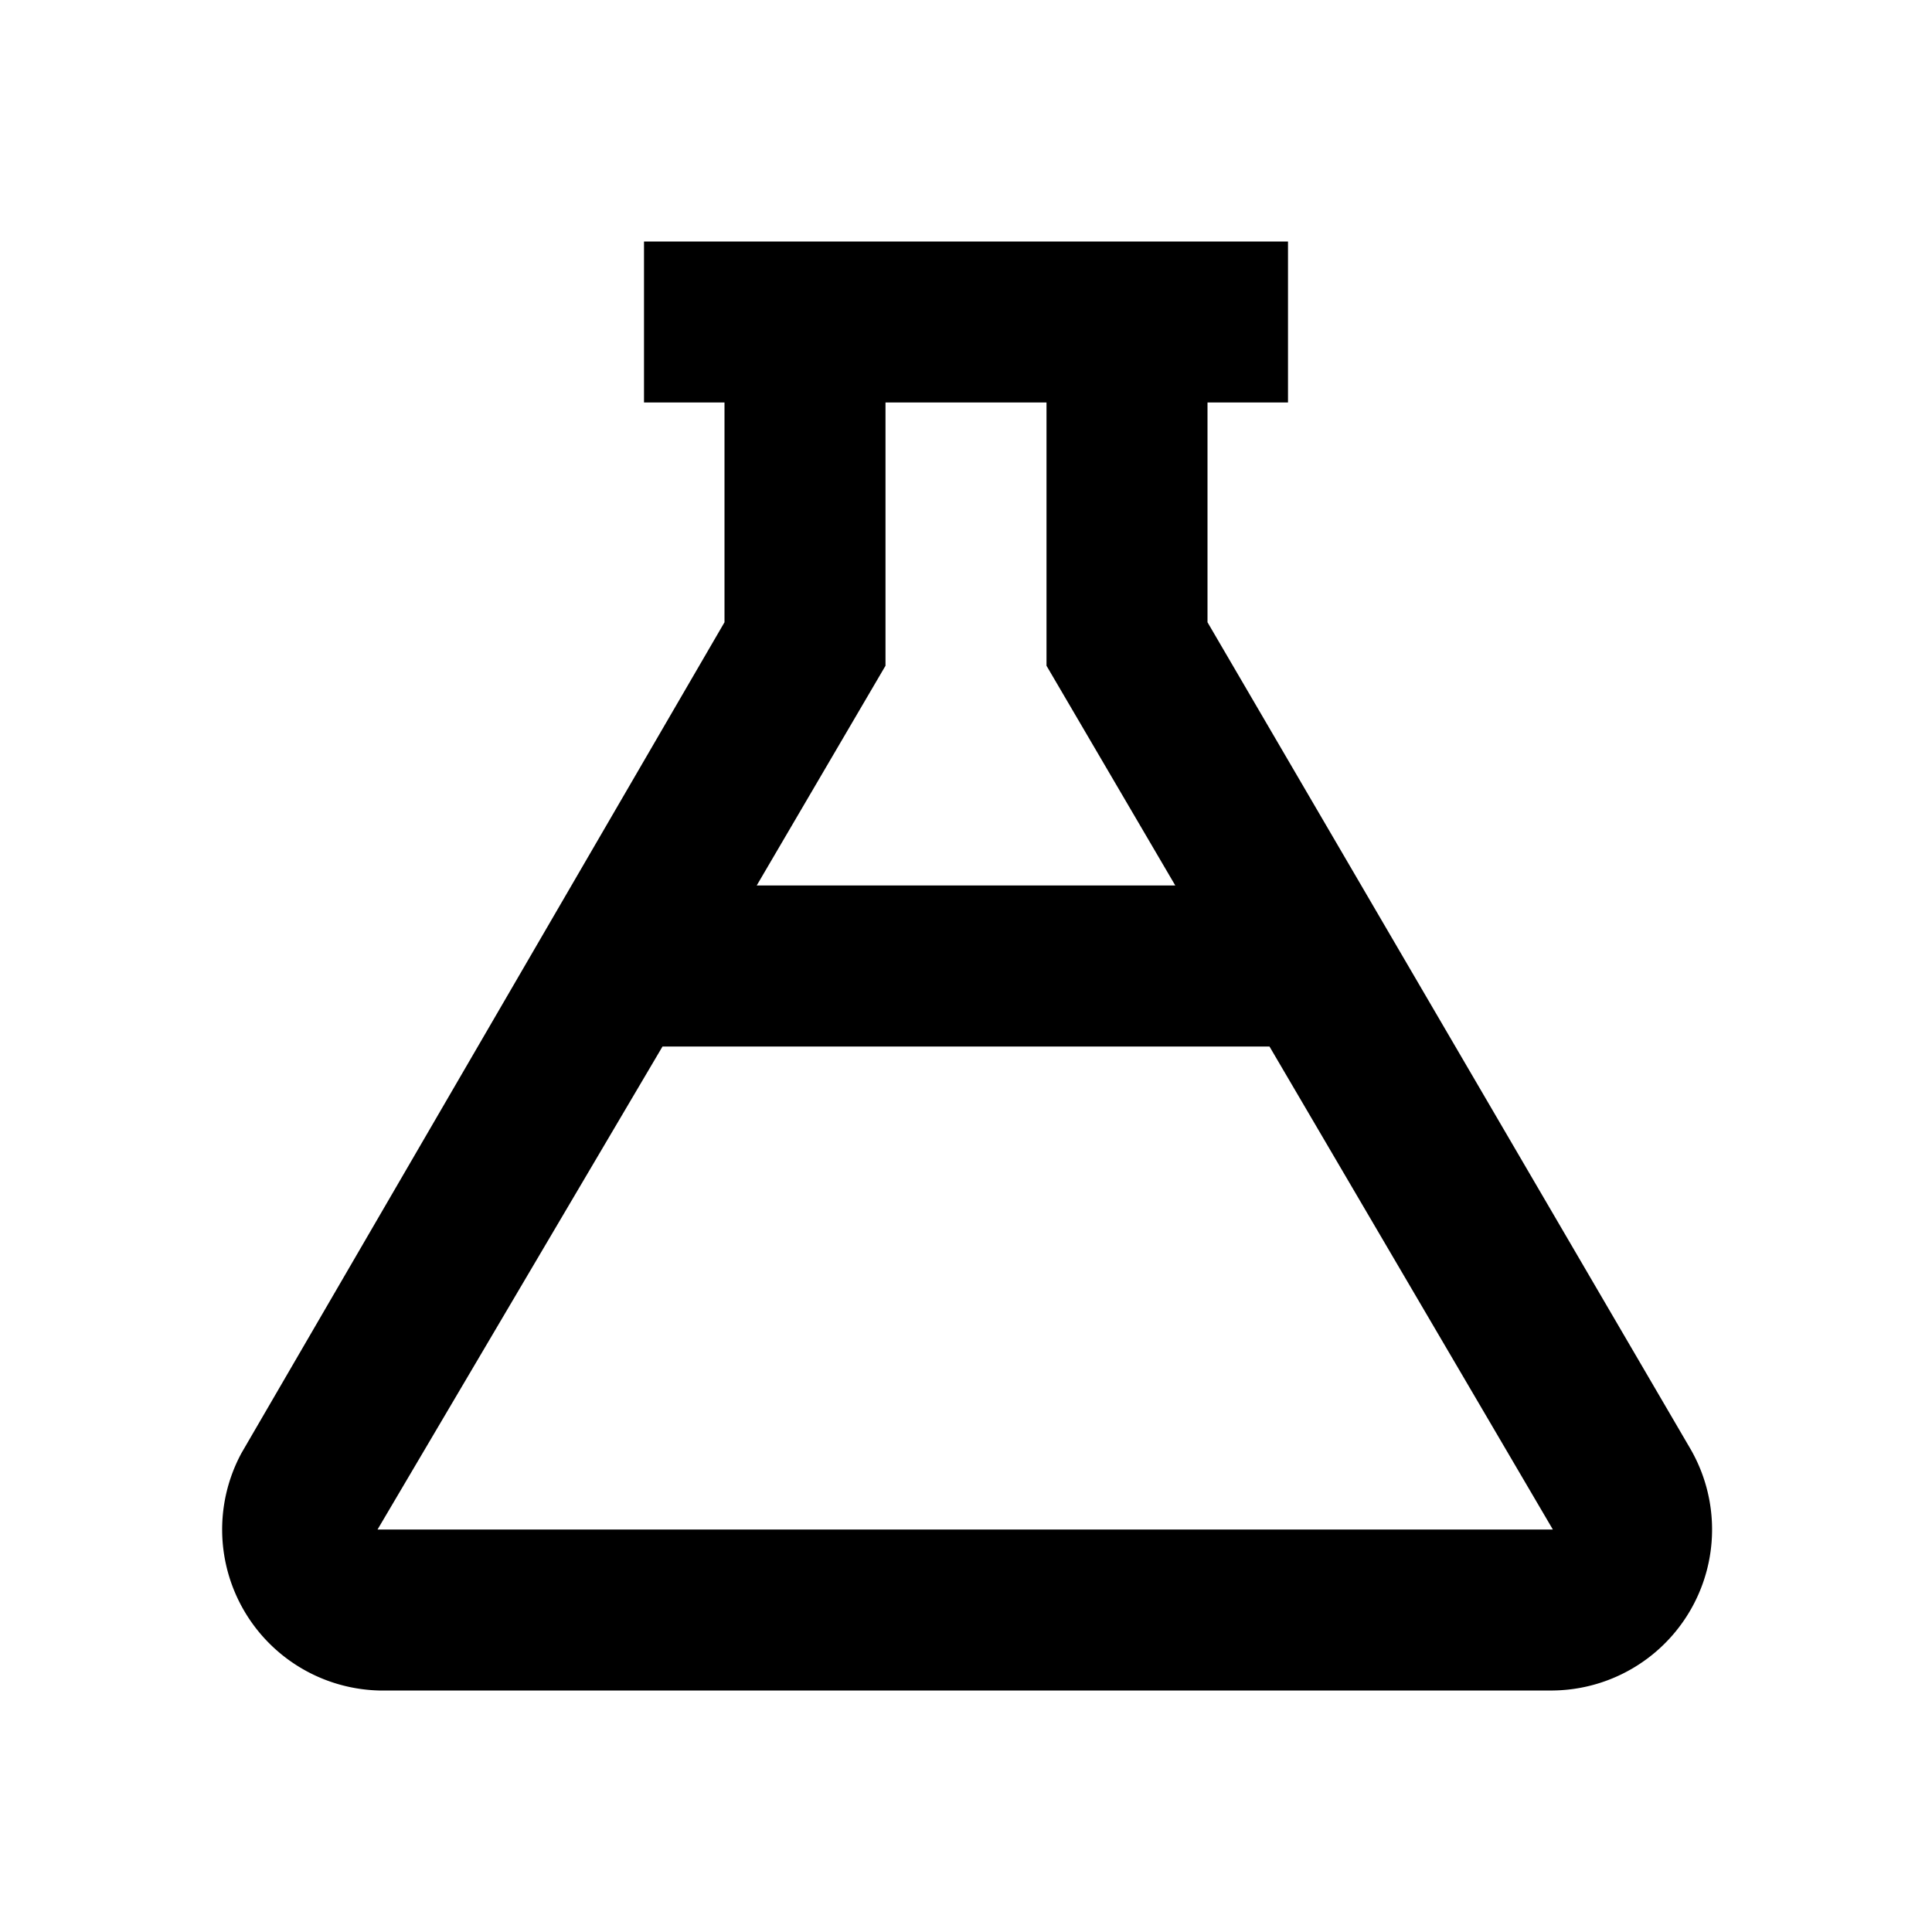 <svg xmlns="http://www.w3.org/2000/svg" width="24" height="24" viewBox="0 0 24 24"><rect width="24" height="24" style="fill:none"/><path d="M21,18,15,7.73V5h1V3H8V5H9V7.73L3,18.05A2,2,0,0,0,4.71,21H19.29A2,2,0,0,0,21,18ZM13,5V8.27L14.6,11H9.4L11,8.27V5ZM4.69,19l3.54-6h7.54l3.52,6Z"/></svg>